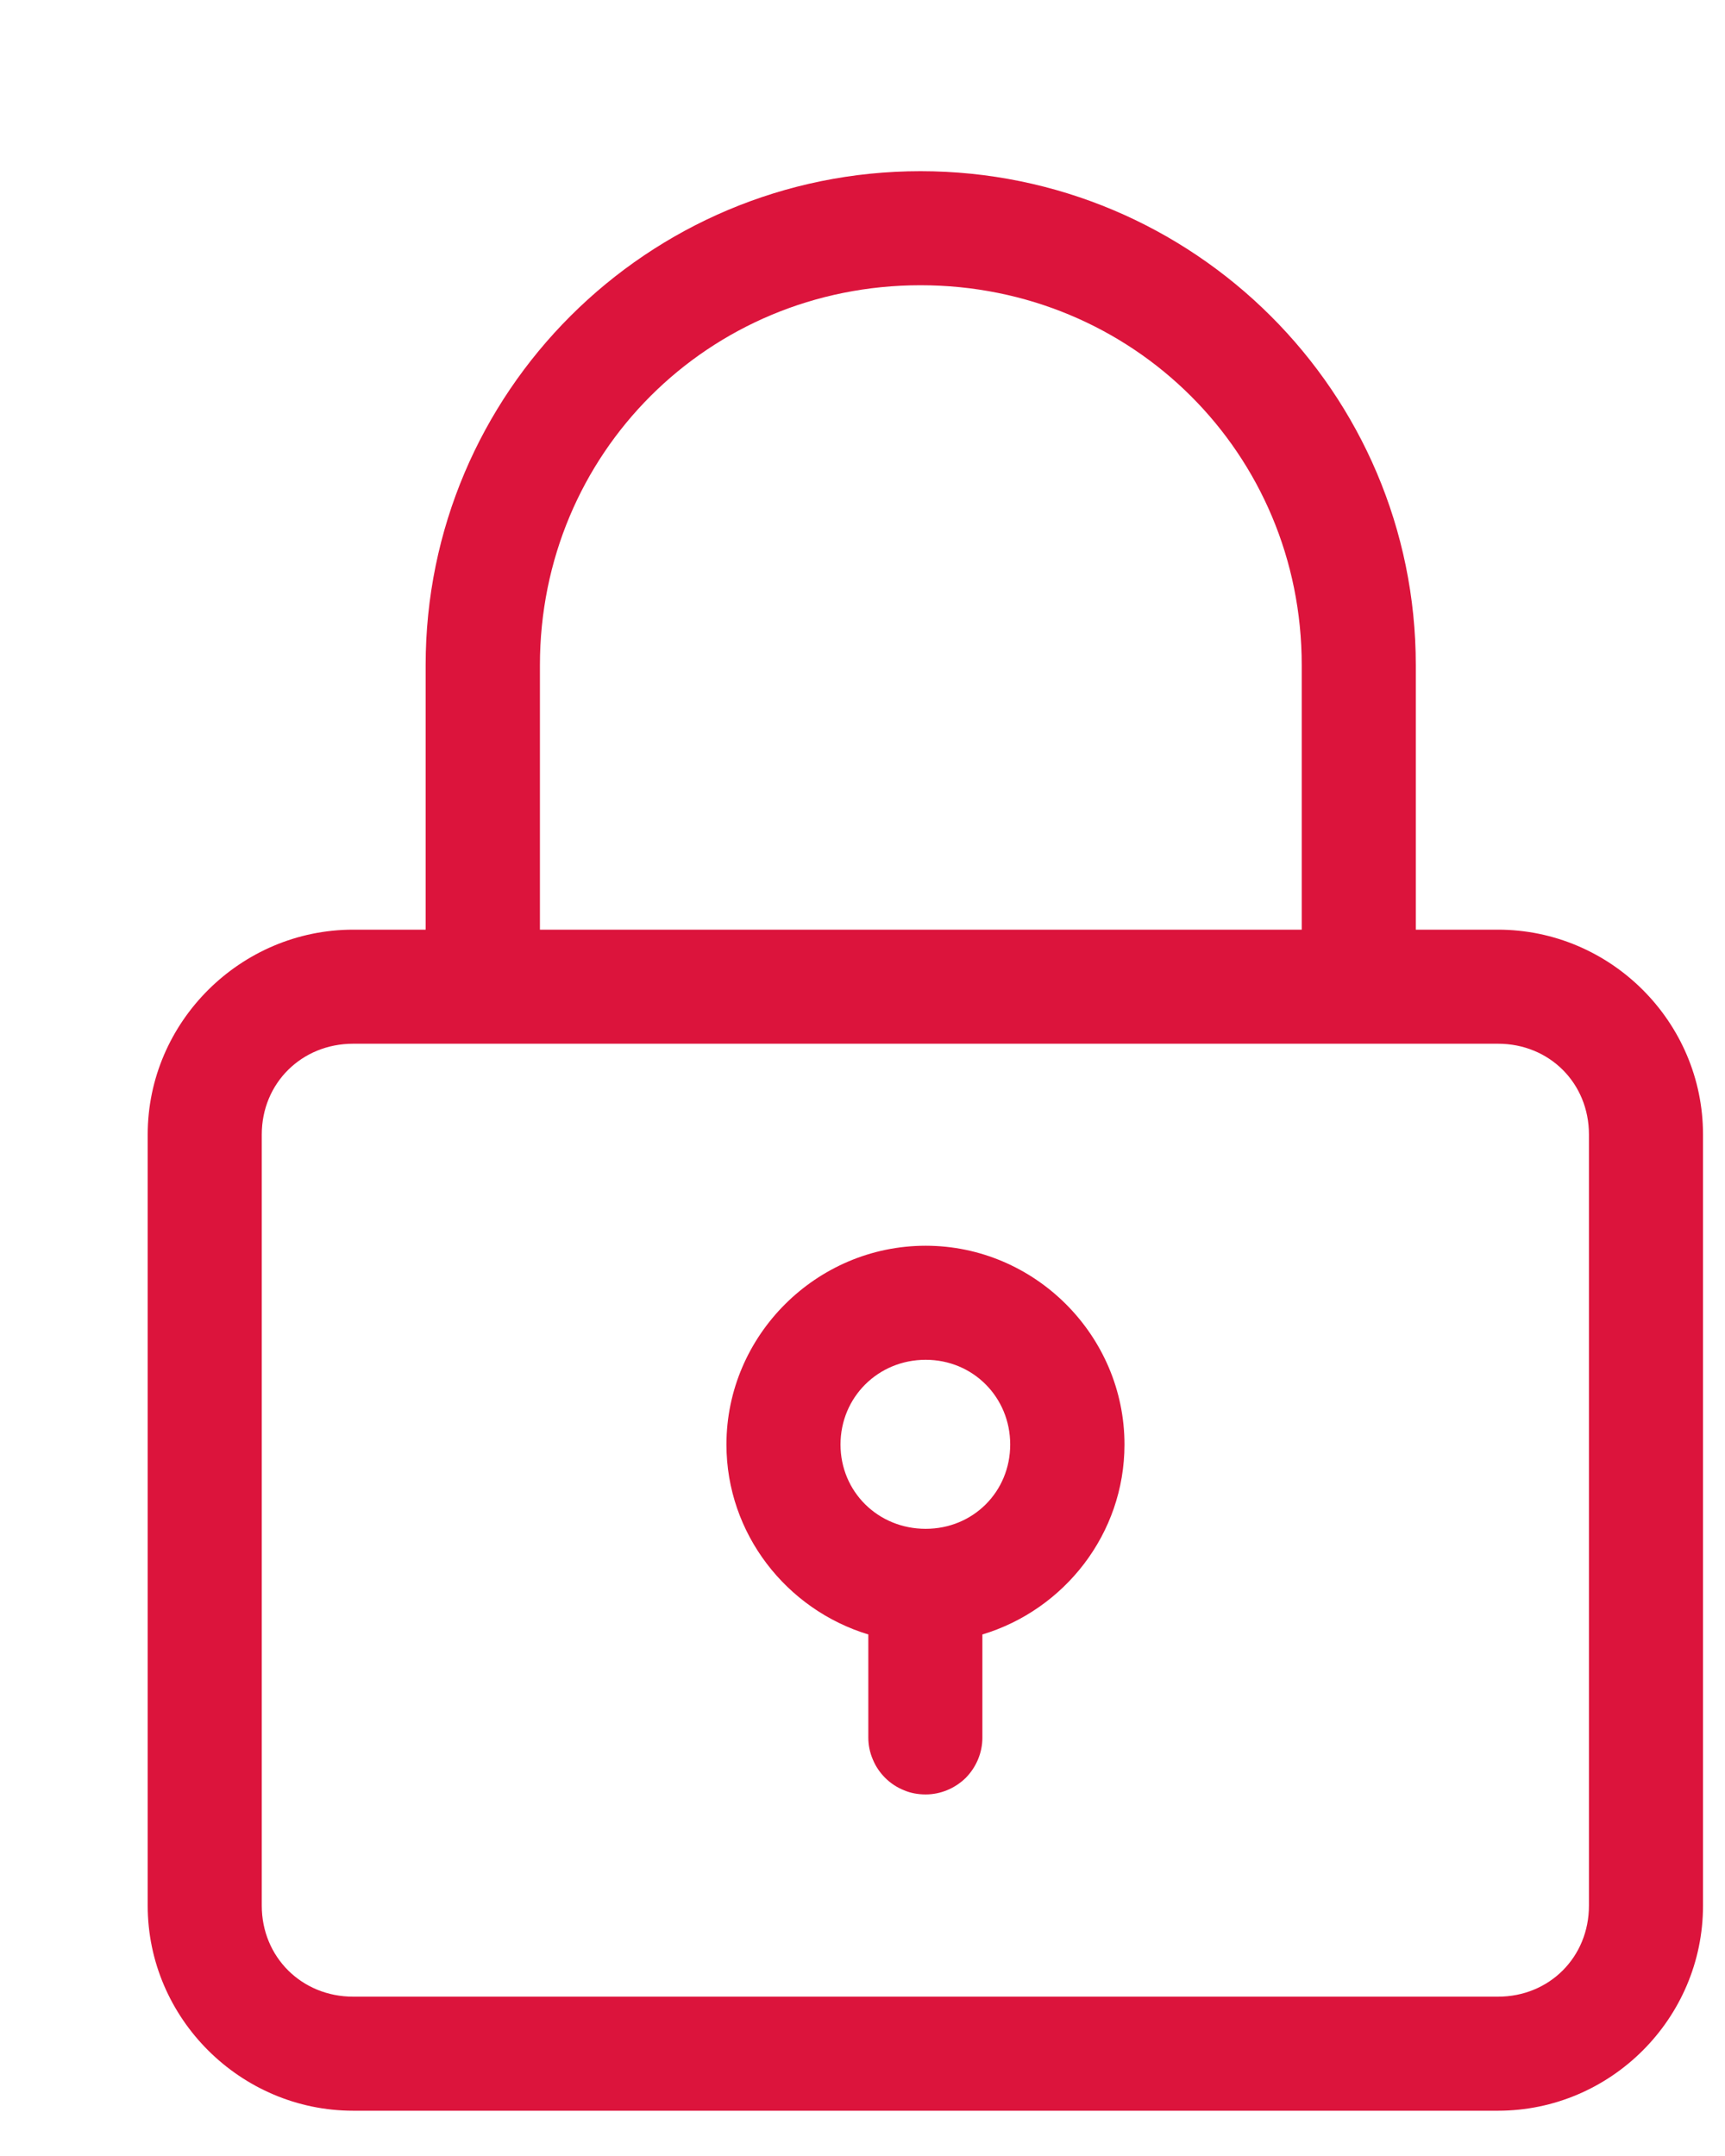<svg width="8" height="10" viewBox="0 0 8 10" fill="none" xmlns="http://www.w3.org/2000/svg">
<path fill-rule="evenodd" clip-rule="evenodd" d="M4.269 0.794C3.002 0.794 1.974 1.82 1.974 3.085V4.312H1.638C1.116 4.312 0.685 4.74 0.685 5.262V8.839C0.685 9.362 1.116 9.79 1.638 9.79H6.947C7.47 9.79 7.898 9.362 7.898 8.839V5.262C7.898 4.74 7.47 4.312 6.947 4.312H6.566V3.085C6.566 1.82 5.536 0.794 4.269 0.794ZM4.269 1.323C5.253 1.323 6.037 2.104 6.037 3.085V4.312H2.504V3.085C2.504 2.104 3.286 1.323 4.269 1.323ZM1.638 4.841H2.238H6.3H6.947C7.186 4.841 7.369 5.024 7.369 5.262V8.839C7.369 9.077 7.186 9.261 6.947 9.261H1.638C1.399 9.261 1.214 9.077 1.214 8.839V5.262C1.214 5.024 1.399 4.841 1.638 4.841ZM4.293 5.778C3.786 5.778 3.369 6.194 3.369 6.7C3.369 7.114 3.648 7.466 4.027 7.581V8.06C4.027 8.094 4.034 8.129 4.048 8.161C4.061 8.193 4.081 8.222 4.105 8.246C4.13 8.271 4.159 8.29 4.191 8.303C4.223 8.317 4.258 8.323 4.293 8.323C4.362 8.323 4.429 8.295 4.479 8.246C4.528 8.196 4.556 8.129 4.556 8.06V7.581C4.935 7.467 5.215 7.115 5.215 6.7C5.215 6.194 4.799 5.778 4.293 5.778ZM4.293 6.307C4.513 6.307 4.685 6.481 4.685 6.7C4.685 6.919 4.513 7.091 4.293 7.091C4.072 7.091 3.898 6.919 3.898 6.7C3.898 6.481 4.072 6.307 4.293 6.307Z" fill="#DC143C"/>
</svg>
